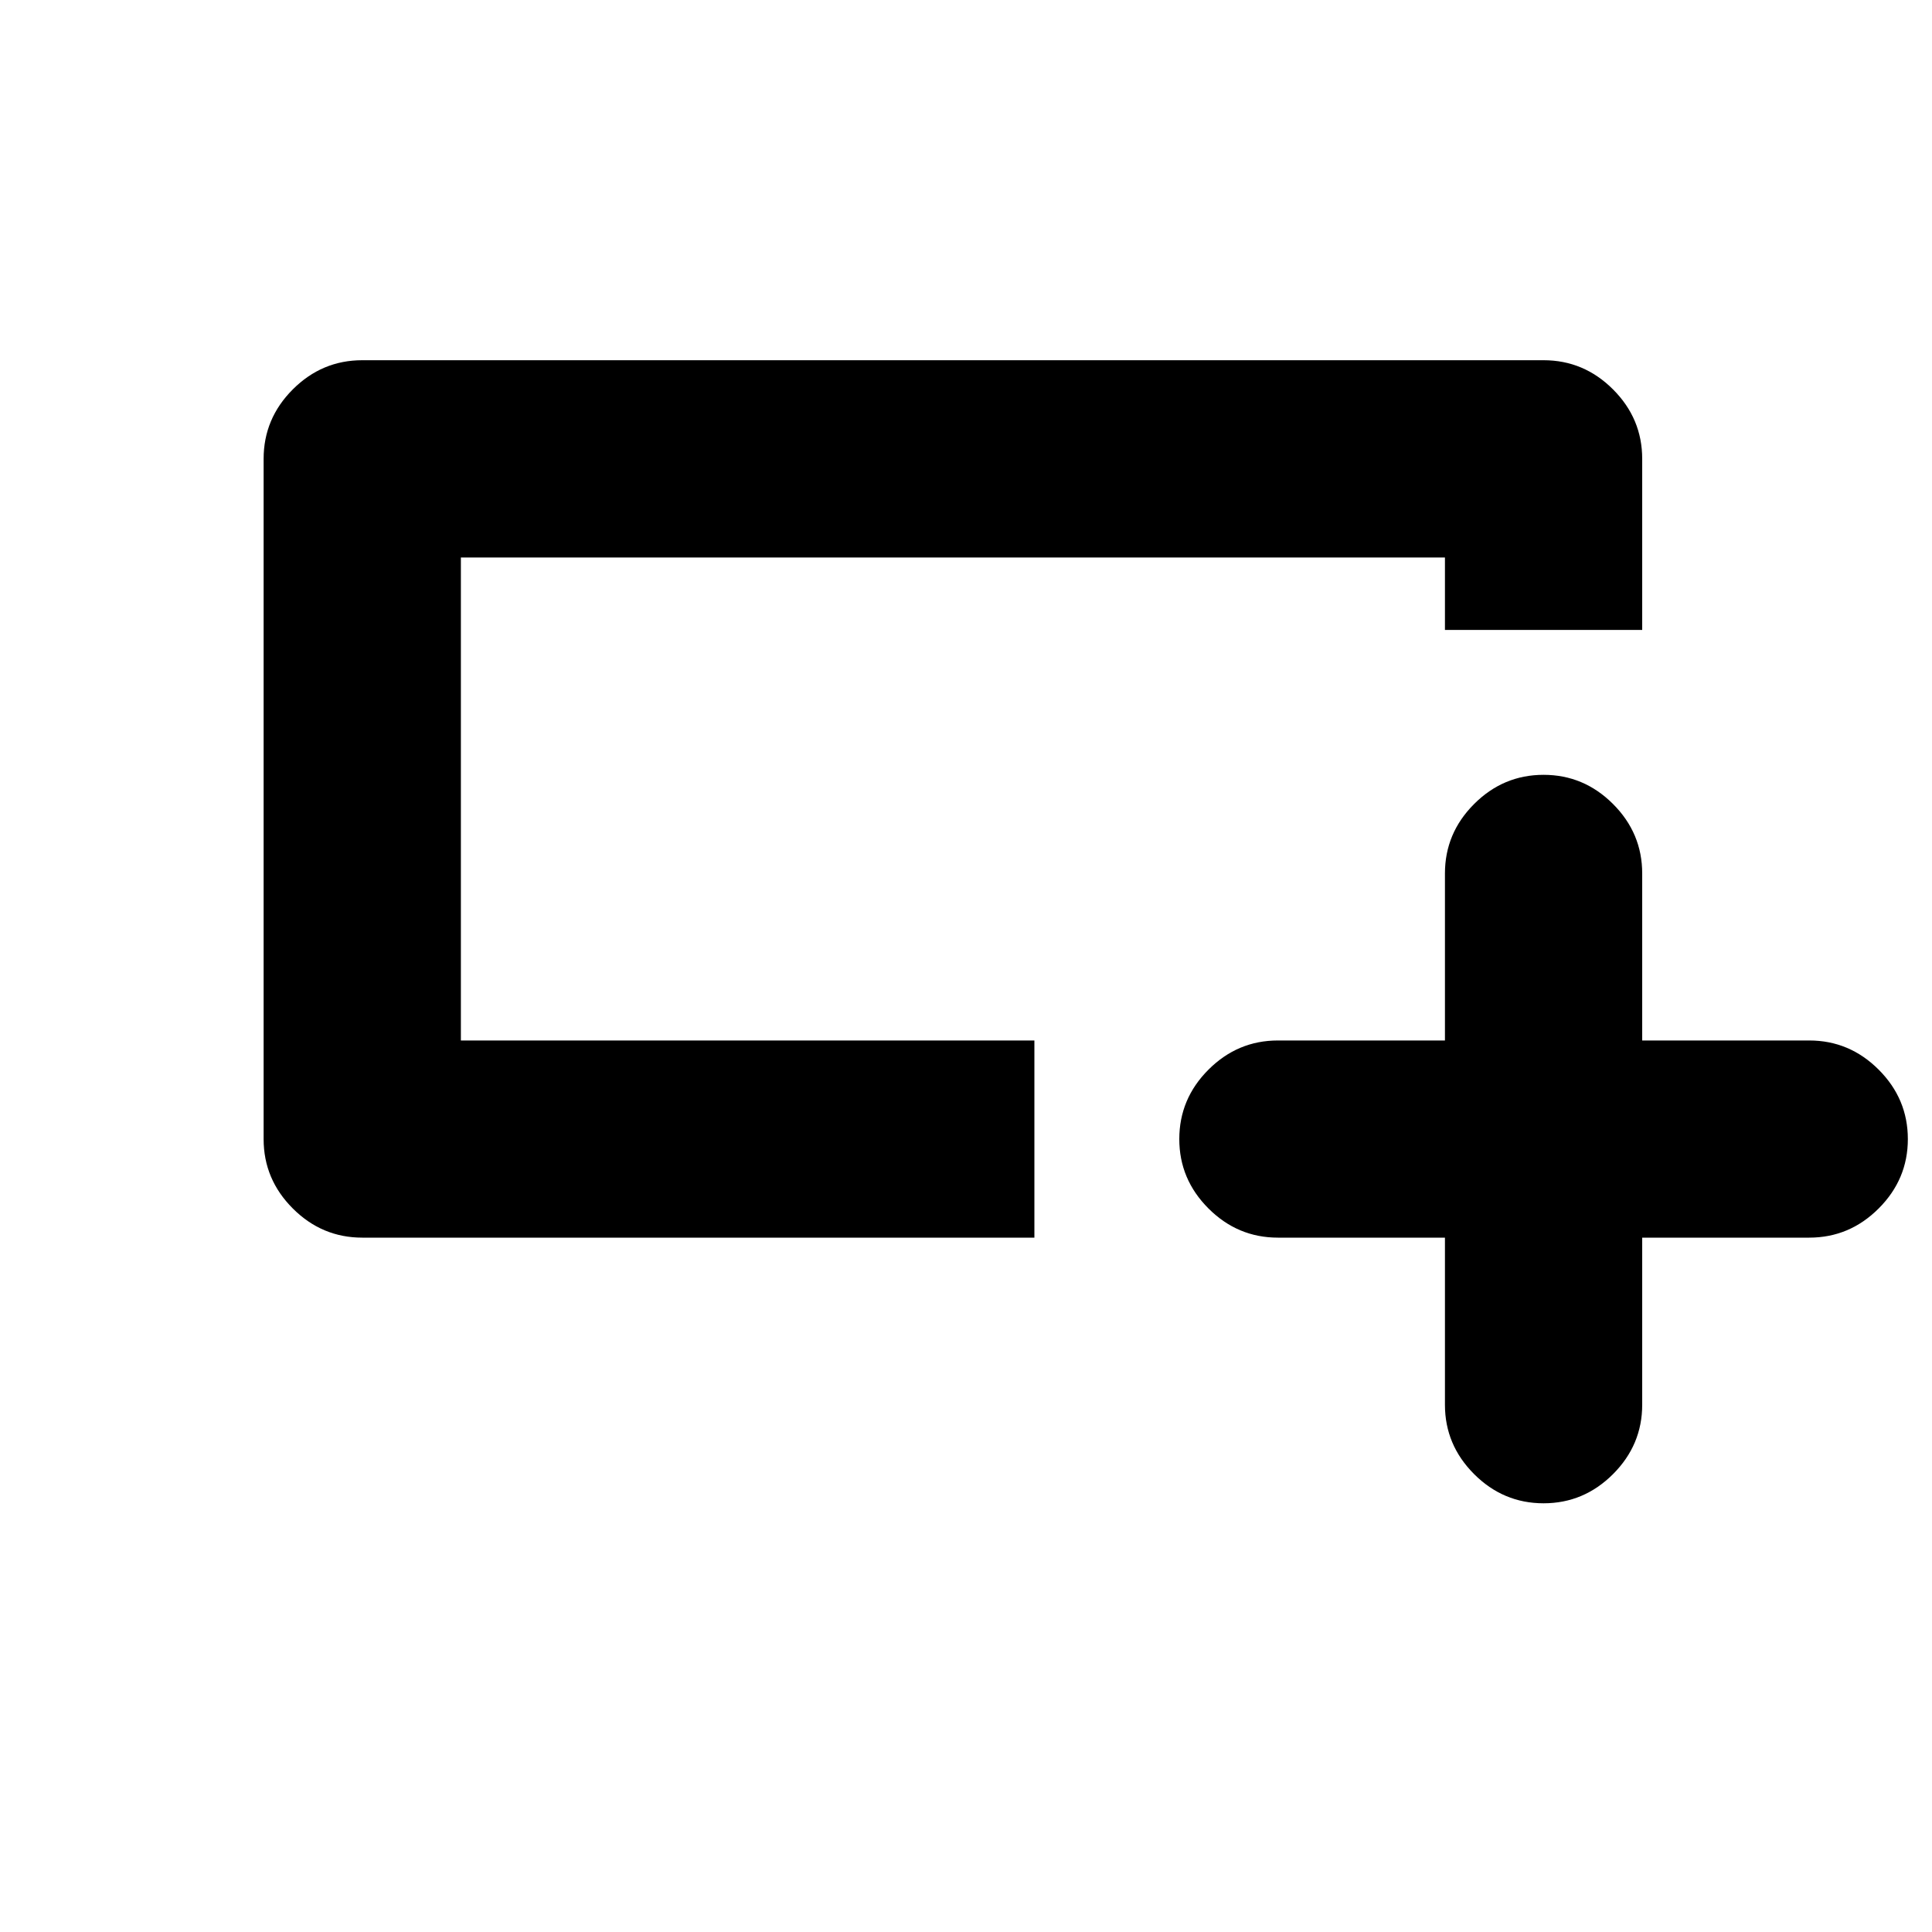 <svg xmlns="http://www.w3.org/2000/svg" height="20" width="20"><path d="M14.958 12.812h-1.729q-.417 0-.719-.302t-.302-.718q0-.417.302-.719t.719-.302h1.729V9.042q0-.417.302-.719t.719-.302q.417 0 .719.302t.302.719v1.729h1.729q.417 0 .719.302t.302.719q0 .416-.302.718t-.719.302H17v1.73q0 .416-.302.718t-.719.302q-.417 0-.719-.302t-.302-.718Zm-4.25 0H3.75q-.417 0-.719-.302t-.302-.718V4.75q0-.417.302-.719t.719-.302h12.229q.417 0 .719.302T17 4.75v1.771h-2.042v-.75H4.771v5h5.937ZM4.771 9.271V5.771v5-1.5Z"/></svg>